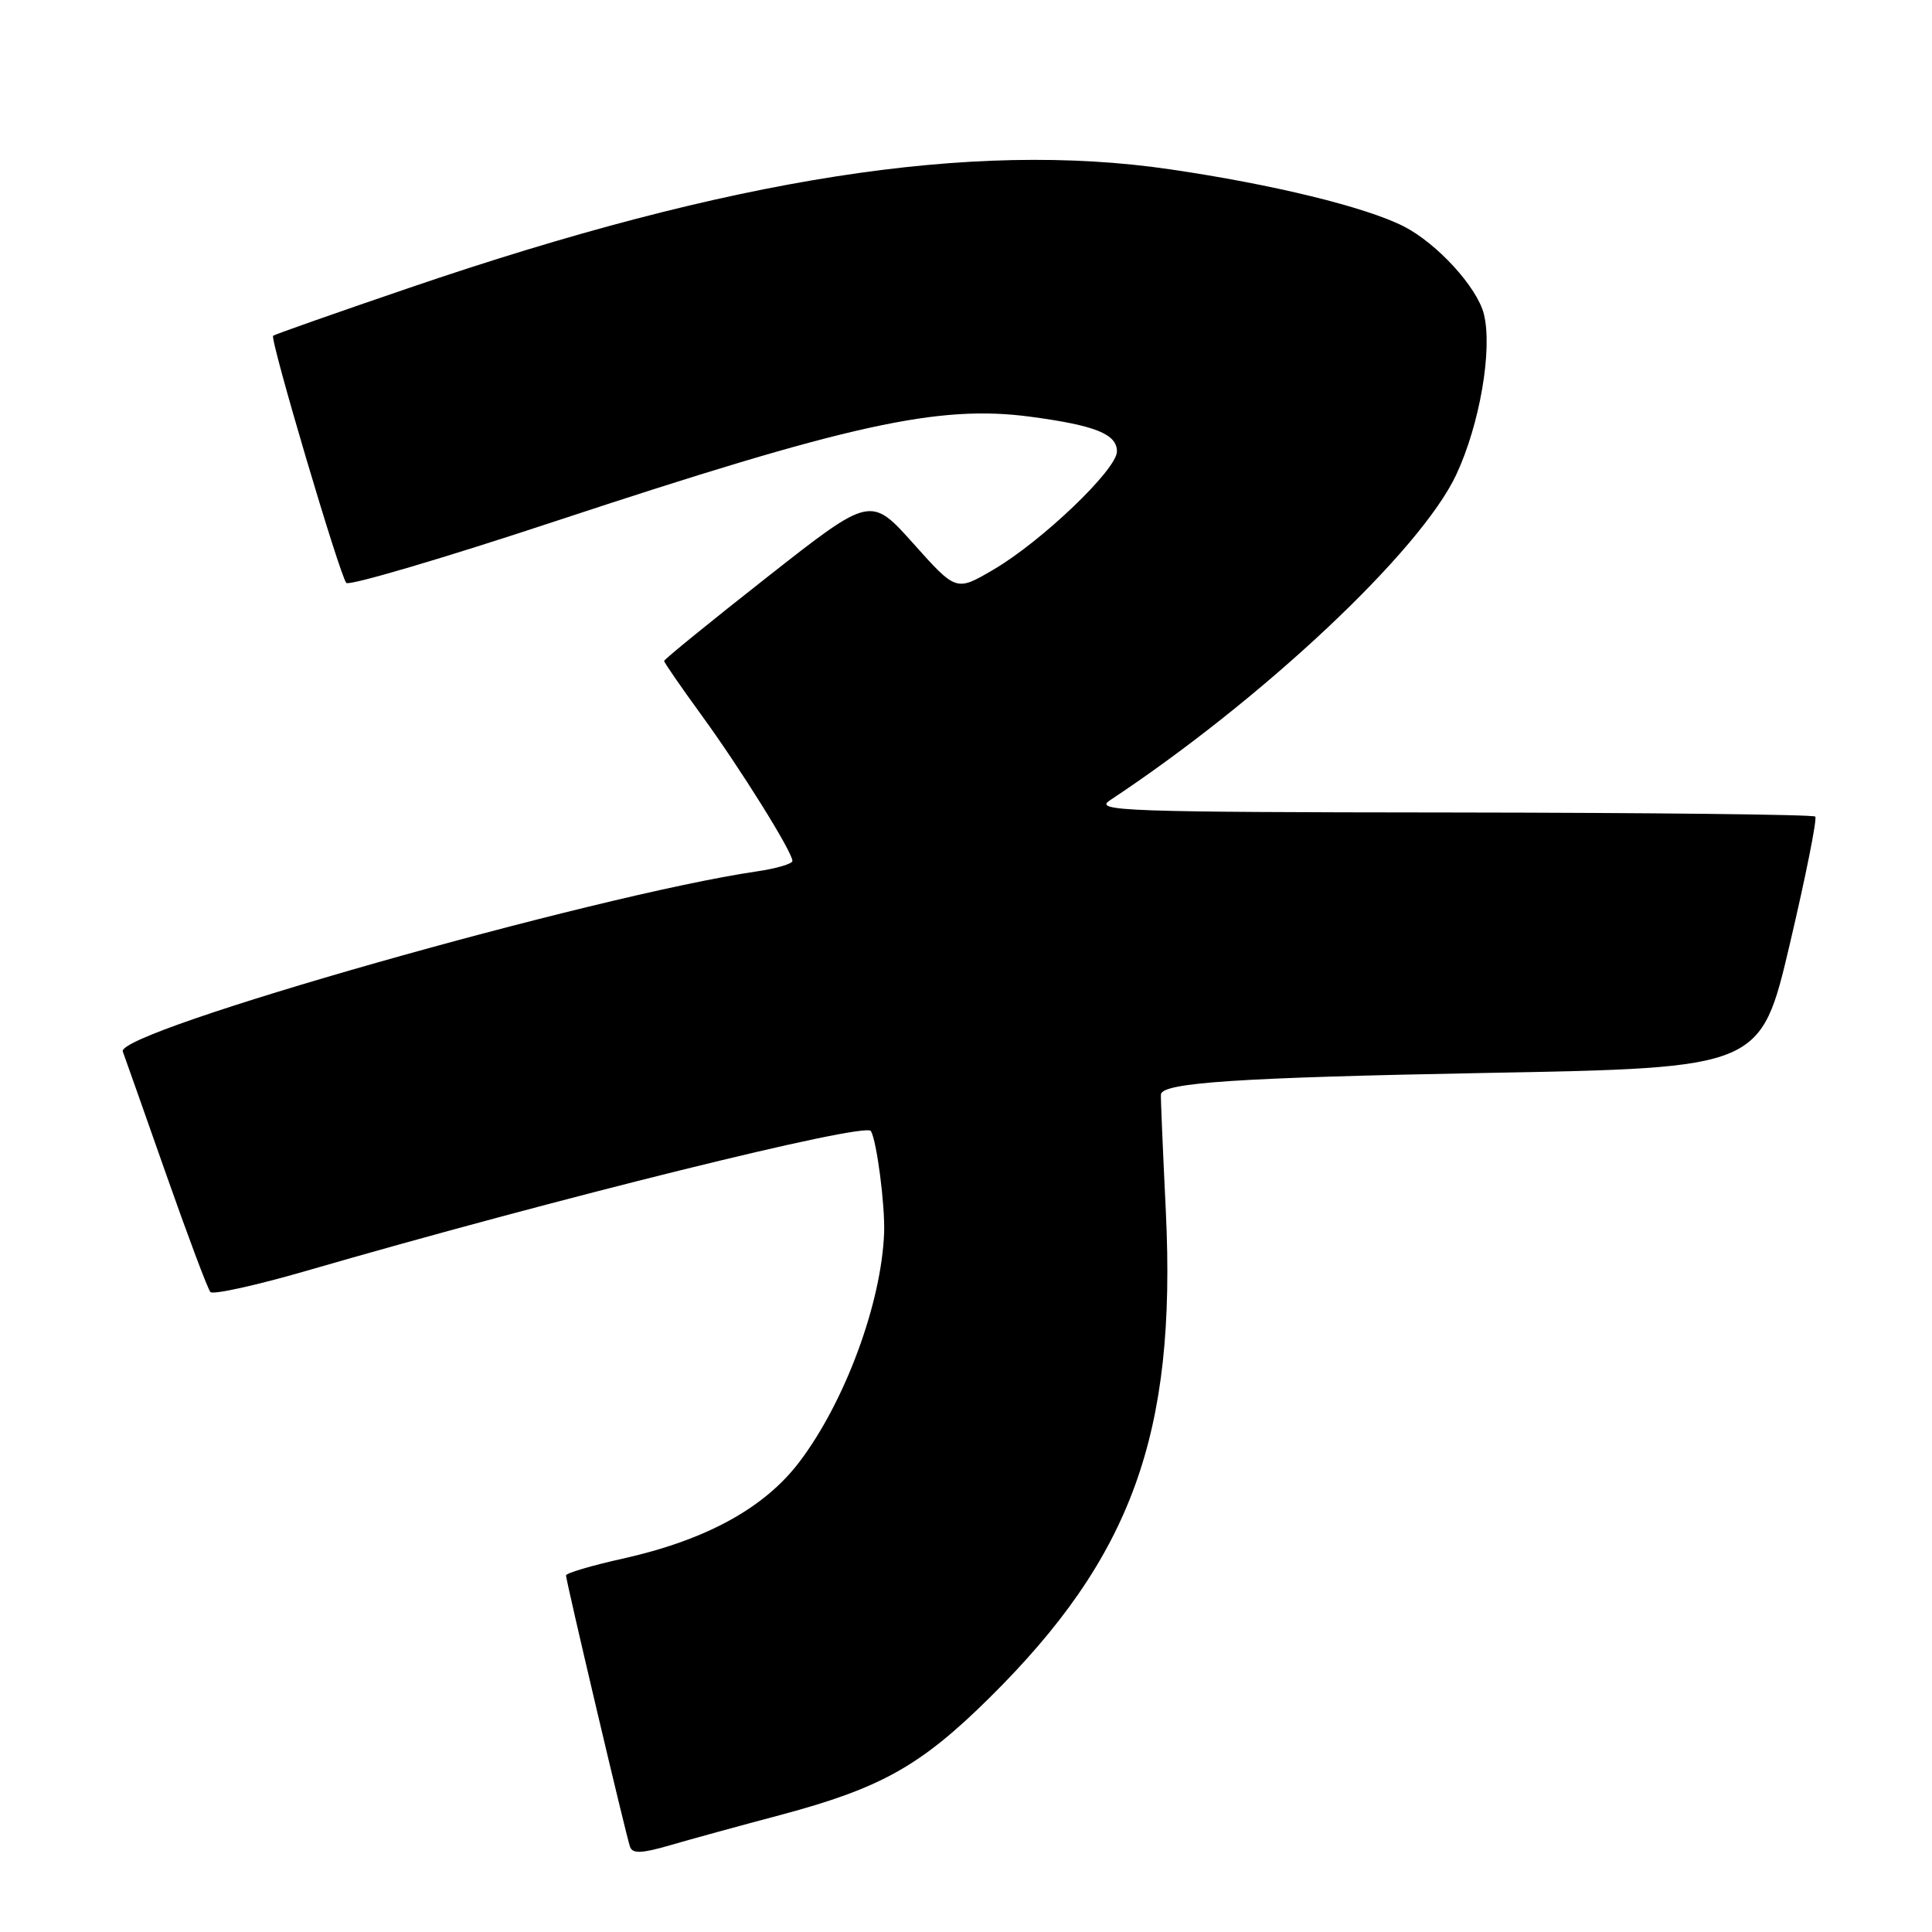 <?xml version="1.0" encoding="UTF-8" standalone="no"?>
<!DOCTYPE svg PUBLIC "-//W3C//DTD SVG 1.1//EN" "http://www.w3.org/Graphics/SVG/1.1/DTD/svg11.dtd" >
<svg xmlns="http://www.w3.org/2000/svg" xmlns:xlink="http://www.w3.org/1999/xlink" version="1.1" viewBox="0 0 256 256">
 <g >
 <path fill="currentColor"
d=" M 103.50 240.47 C 116.74 236.93 121.99 233.98 131.08 225.00 C 149.98 206.32 155.90 190.00 154.48 160.53 C 154.08 152.26 153.78 145.28 153.83 145.00 C 154.06 143.45 164.23 142.78 196.90 142.17 C 233.30 141.50 233.30 141.50 237.16 125.09 C 239.28 116.07 240.80 108.47 240.53 108.20 C 240.27 107.93 218.59 107.69 192.37 107.66 C 148.89 107.62 144.91 107.47 147.05 106.06 C 167.34 92.64 188.24 72.99 192.96 62.90 C 196.08 56.23 197.79 46.29 196.62 41.61 C 195.72 38.05 190.43 32.26 186.01 30.00 C 180.95 27.43 168.73 24.44 155.00 22.43 C 128.74 18.59 96.93 23.55 54.21 38.15 C 44.47 41.47 36.36 44.33 36.19 44.49 C 35.74 44.92 45.05 76.36 45.89 77.24 C 46.27 77.65 58.72 73.98 73.54 69.08 C 112.57 56.19 124.38 53.59 136.55 55.22 C 145.15 56.37 148.00 57.52 148.00 59.82 C 148.00 62.21 138.01 71.76 131.60 75.50 C 126.70 78.37 126.70 78.37 121.03 72.03 C 115.36 65.70 115.36 65.70 101.68 76.45 C 94.16 82.36 88.00 87.37 88.00 87.58 C 88.00 87.79 90.22 91.00 92.93 94.73 C 98.10 101.83 105.00 112.89 105.00 114.08 C 105.00 114.46 102.86 115.09 100.25 115.47 C 78.80 118.62 15.30 136.66 16.27 139.33 C 16.51 139.97 19.08 147.25 21.98 155.50 C 24.88 163.75 27.53 170.81 27.88 171.20 C 28.22 171.58 33.90 170.33 40.50 168.42 C 73.68 158.80 114.68 148.65 115.40 149.87 C 116.18 151.20 117.28 159.68 117.15 163.34 C 116.81 172.61 112.00 185.67 105.97 193.65 C 101.32 199.82 93.56 204.07 82.46 206.54 C 78.36 207.45 75.00 208.45 75.00 208.75 C 75.00 209.49 82.95 243.19 83.48 244.71 C 83.81 245.64 85.01 245.60 88.70 244.53 C 91.34 243.76 98.00 241.93 103.50 240.47 Z "/>
</g>
</svg>